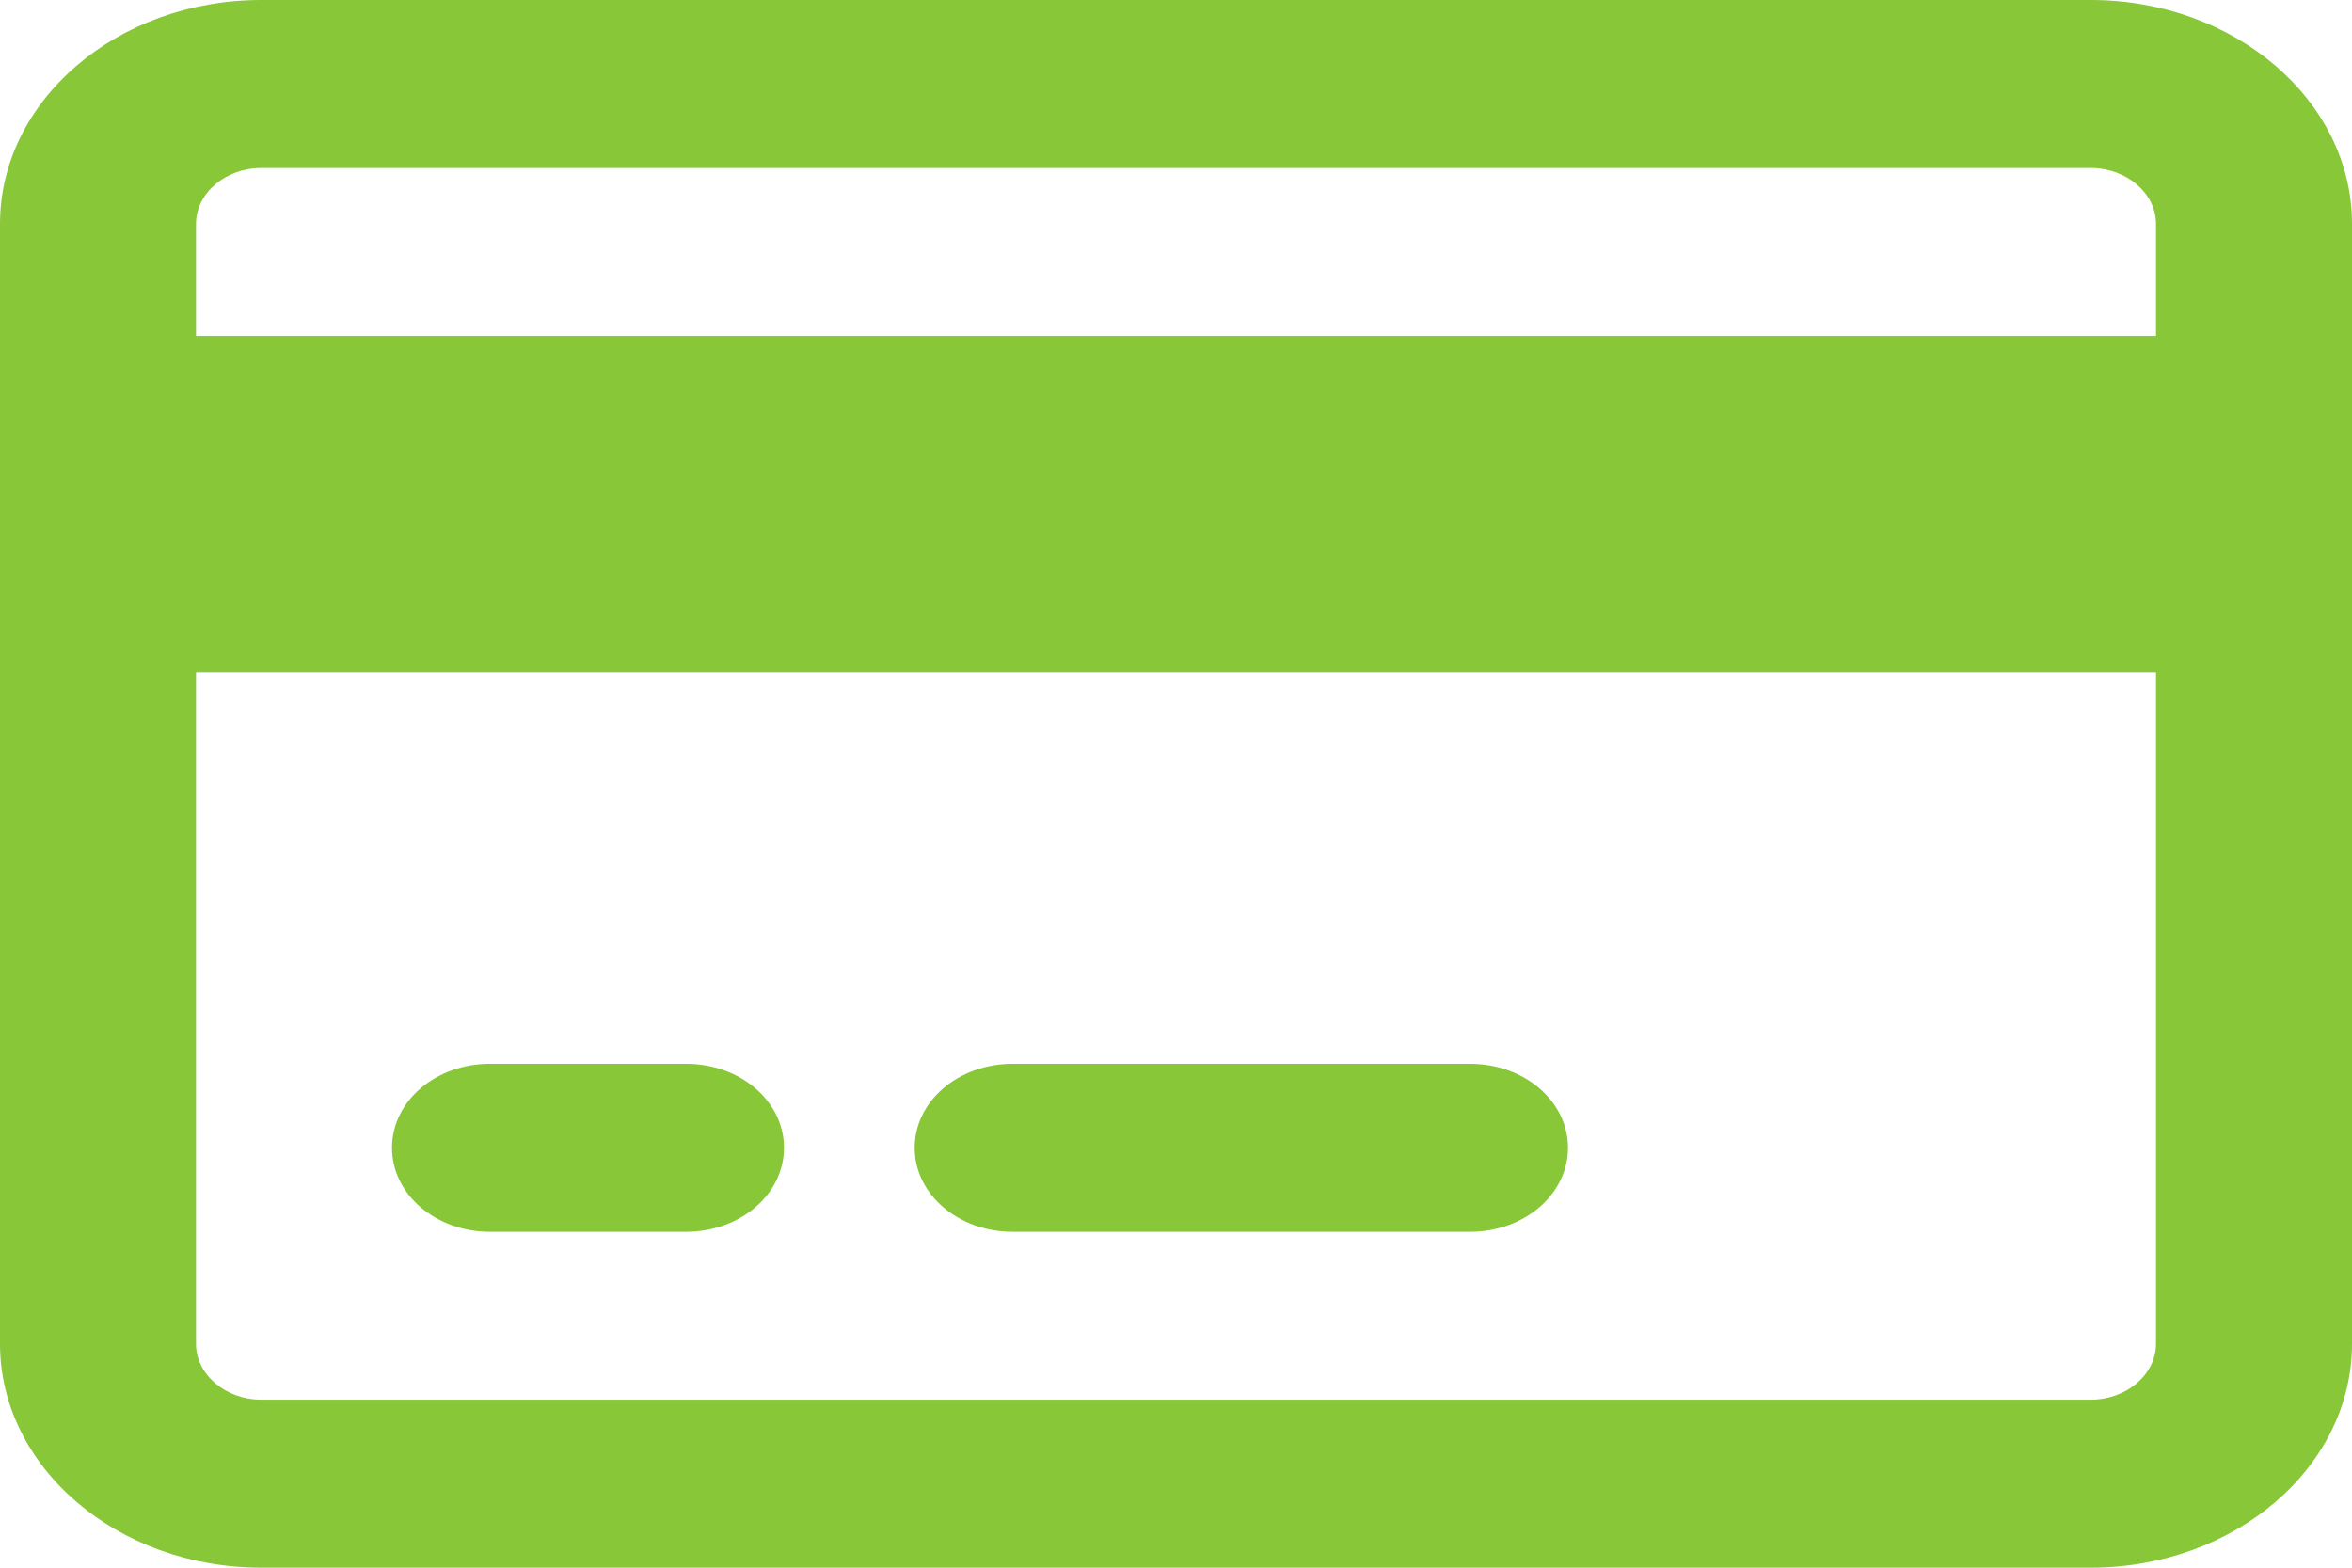 <svg width="18" height="12" viewBox="0 0 18 12" fill="none" xmlns="http://www.w3.org/2000/svg">
<path d="M16 1.286C16.275 1.286 16.5 1.479 16.5 1.714V2.571H1.5V1.714C1.5 1.479 1.725 1.286 2 1.286H16ZM16.5 5.143V10.286C16.5 10.521 16.275 10.714 16 10.714H2C1.725 10.714 1.5 10.521 1.5 10.286V5.143H16.5ZM2 0C0.897 0 0 0.769 0 1.714V10.286C0 11.231 0.897 12 2 12H16C17.103 12 18 11.231 18 10.286V1.714C18 0.769 17.103 0 16 0H2ZM3.75 8.143C3.334 8.143 3 8.429 3 8.786C3 9.142 3.334 9.429 3.75 9.429H5.25C5.666 9.429 6 9.142 6 8.786C6 8.429 5.666 8.143 5.25 8.143H3.75ZM7.75 8.143C7.334 8.143 7 8.429 7 8.786C7 9.142 7.334 9.429 7.75 9.429H11.25C11.666 9.429 12 9.142 12 8.786C12 8.429 11.666 8.143 11.25 8.143H7.75Z" fill="#88C737"/>
</svg>
